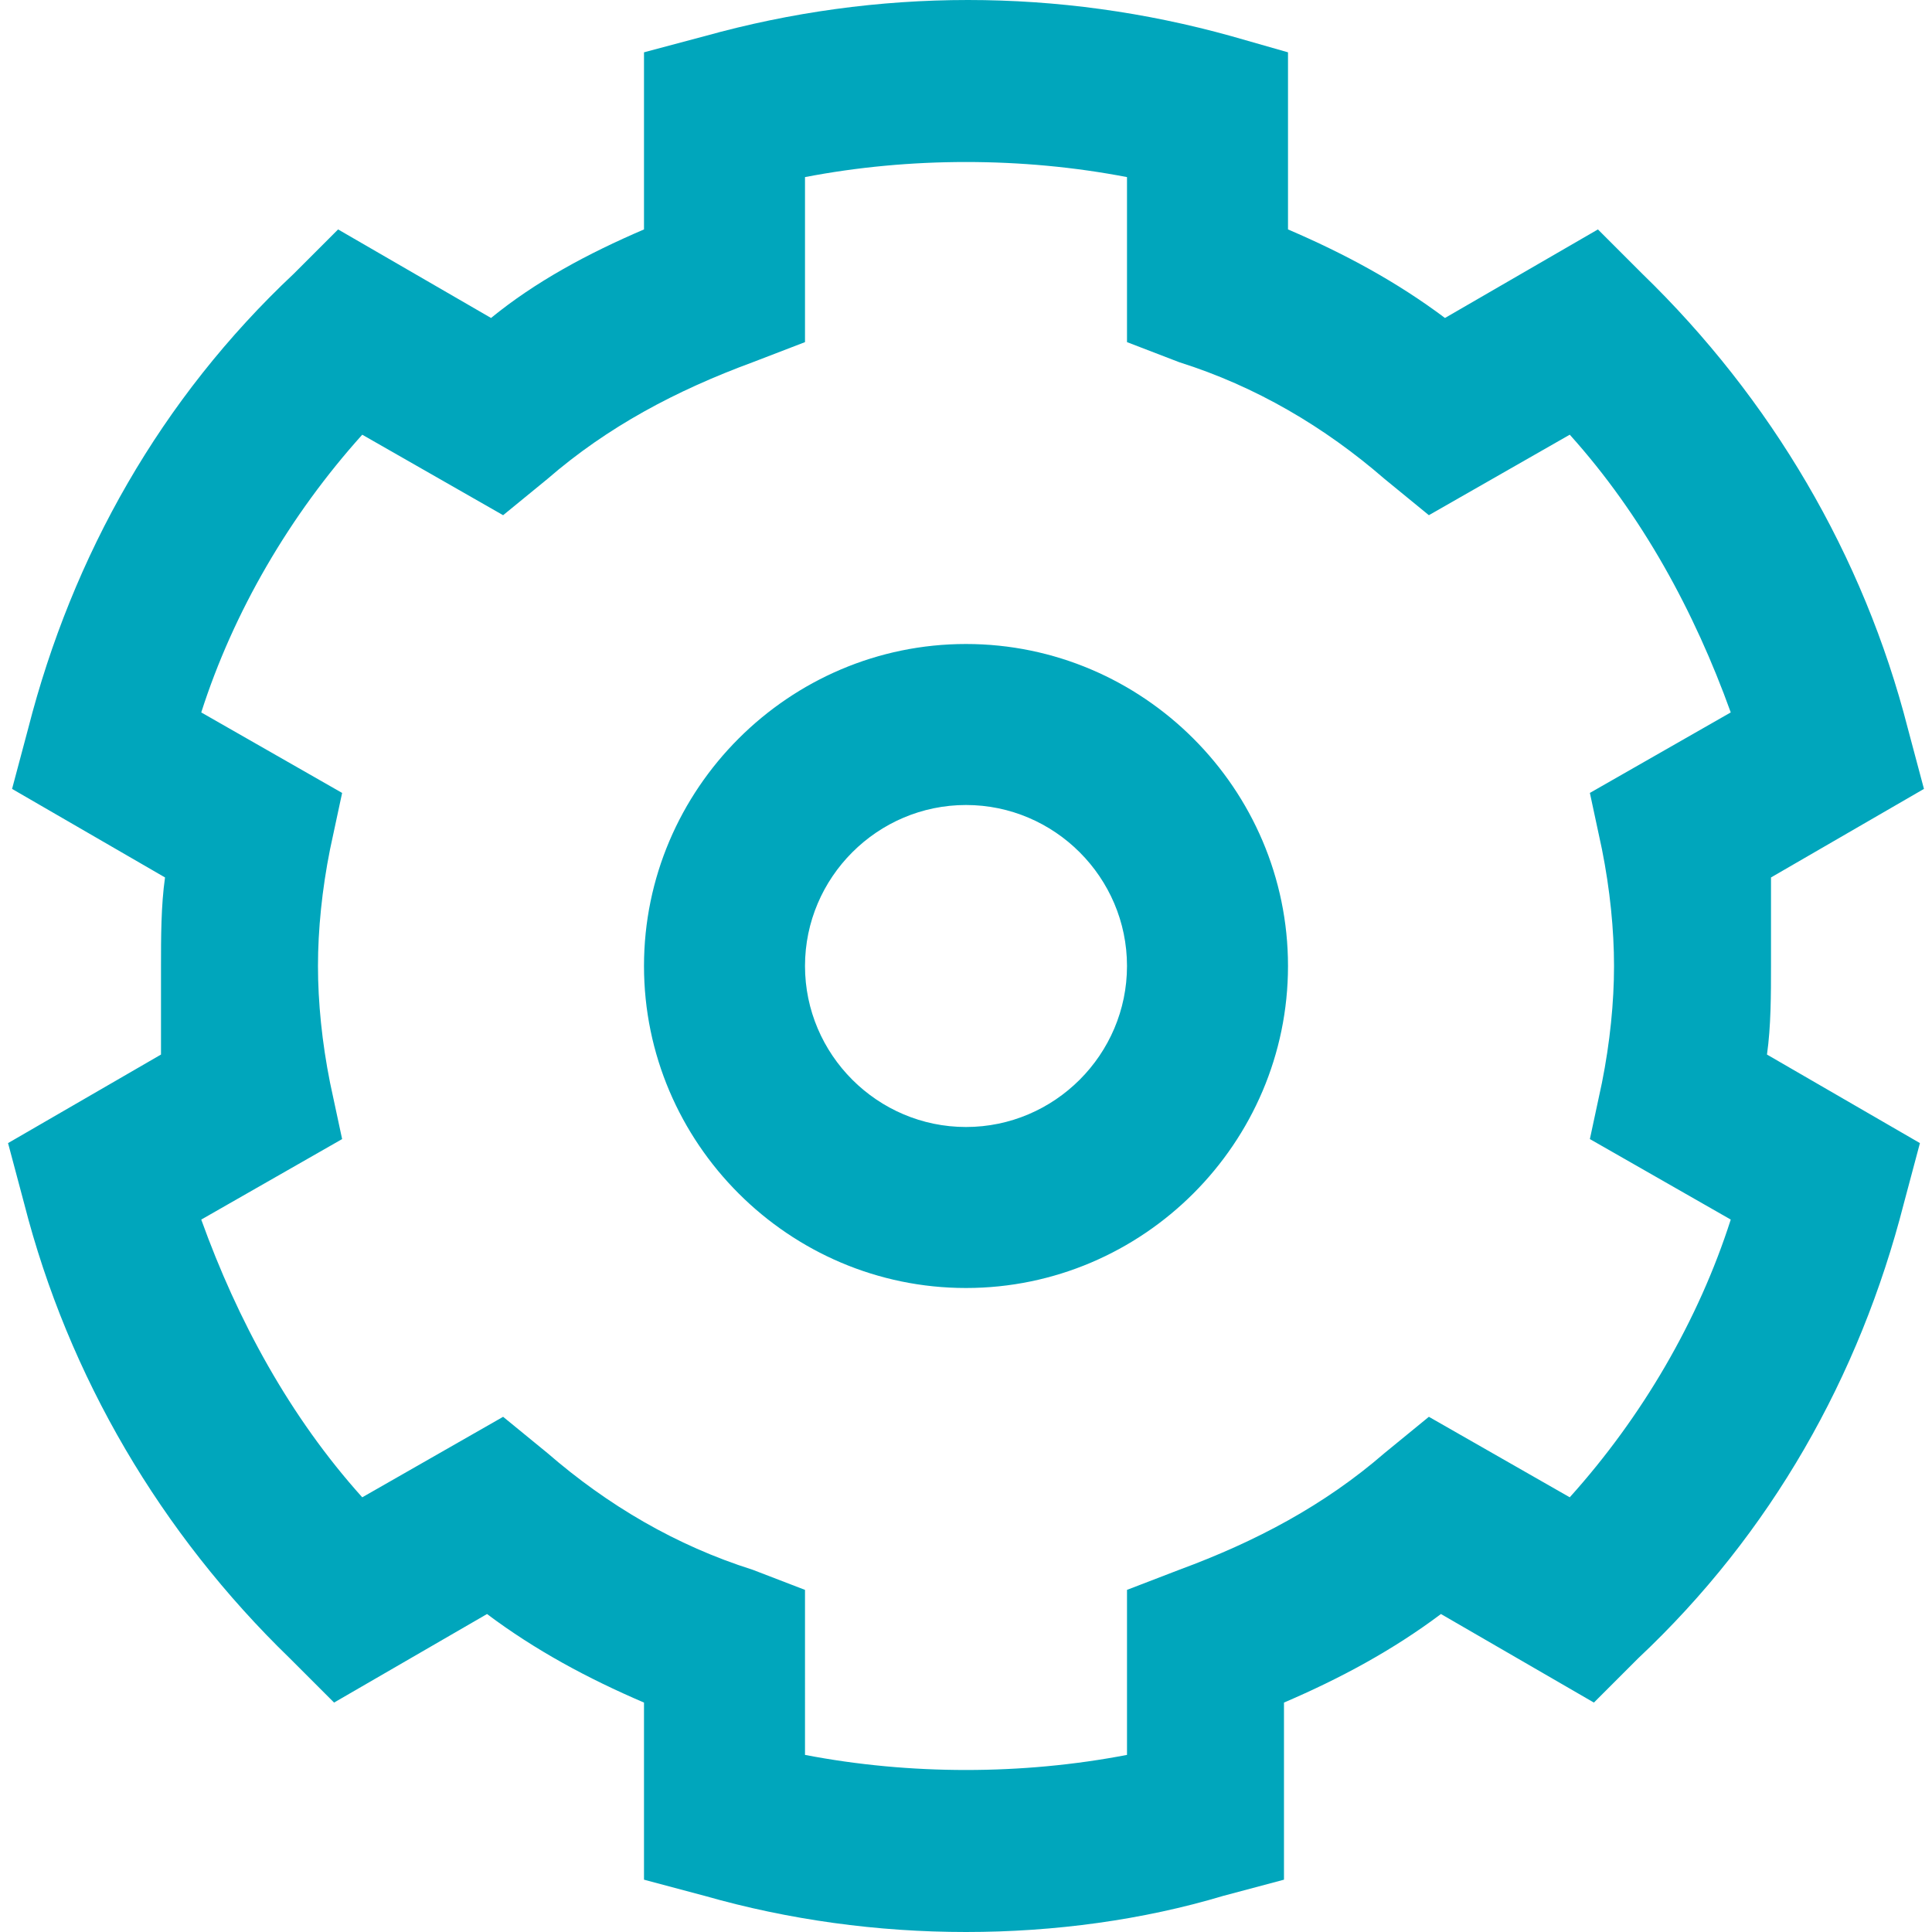 <svg version="1.1" id="Layer_1" xmlns="http://www.w3.org/2000/svg" xmlns:xlink="http://www.w3.org/1999/xlink" x="0px" y="0px"
	 viewBox="0 0 48 48" style="enable-background:new 0 0 48 48;" xml:space="preserve">
<style type="text/css">
	.st0{fill:#00A6BC;}
</style>
<path class="st0" d="M24,32c-4.4,0-8-3.6-8-8s3.6-8,8-8s8,3.6,8,8S28.4,32,24,32z M24,20c-2.2,0-4,1.8-4,4s1.8,4,4,4s4-1.8,4-4
	S26.2,20,24,20z M24,48c-2.2,0-4.4-0.3-6.5-0.9L16,46.7v-4.4c-1.4-0.6-2.7-1.3-3.9-2.2l-3.8,2.2l-1.1-1.1c-3.2-3.1-5.5-7-6.6-11.3
	l-0.4-1.5l3.8-2.2C4,25.5,4,24.7,4,24c0-0.7,0-1.5,0.1-2.2l-3.8-2.2l0.4-1.5c1.1-4.3,3.3-8.2,6.6-11.3l1.1-1.1l3.8,2.2
	C13.3,7,14.6,6.3,16,5.7V1.3l1.5-0.4c4.3-1.2,8.8-1.2,13.1,0L32,1.3v4.4c1.4,0.6,2.7,1.3,3.9,2.2l3.8-2.2l1.1,1.1
	c3.2,3.1,5.5,7,6.6,11.3l0.4,1.5l-3.8,2.2C44,22.5,44,23.3,44,24c0,0.7,0,1.5-0.1,2.2l3.8,2.2l-0.4,1.5c-1.1,4.3-3.3,8.2-6.6,11.3
	l-1.1,1.1l-3.8-2.2c-1.2,0.9-2.5,1.6-3.9,2.2v4.4l-1.5,0.4C28.4,47.7,26.2,48,24,48z M20,43.6c2.6,0.5,5.4,0.5,8,0v-4.1l1.3-0.5
	c1.9-0.7,3.6-1.6,5.1-2.9l1.1-0.9l3.5,2c1.8-2,3.2-4.4,4-6.9l-3.5-2l0.3-1.4c0.2-1,0.3-2,0.3-2.9s-0.1-1.9-0.3-2.9l-0.3-1.4l3.5-2
	c-0.9-2.5-2.2-4.9-4-6.9l-3.5,2l-1.1-0.9c-1.5-1.3-3.2-2.3-5.1-2.9L28,8.5V4.4c-2.6-0.5-5.4-0.5-8,0v4.1l-1.3,0.5
	c-1.9,0.7-3.6,1.6-5.1,2.9l-1.1,0.9l-3.5-2c-1.8,2-3.2,4.4-4,6.9l3.5,2l-0.3,1.4c-0.2,1-0.3,2-0.3,2.9s0.1,1.9,0.3,2.9l0.3,1.4
	l-3.5,2c0.9,2.5,2.2,4.9,4,6.9l3.5-2l1.1,0.9c1.5,1.3,3.2,2.3,5.1,2.9l1.3,0.5V43.6z"/>
</svg>

